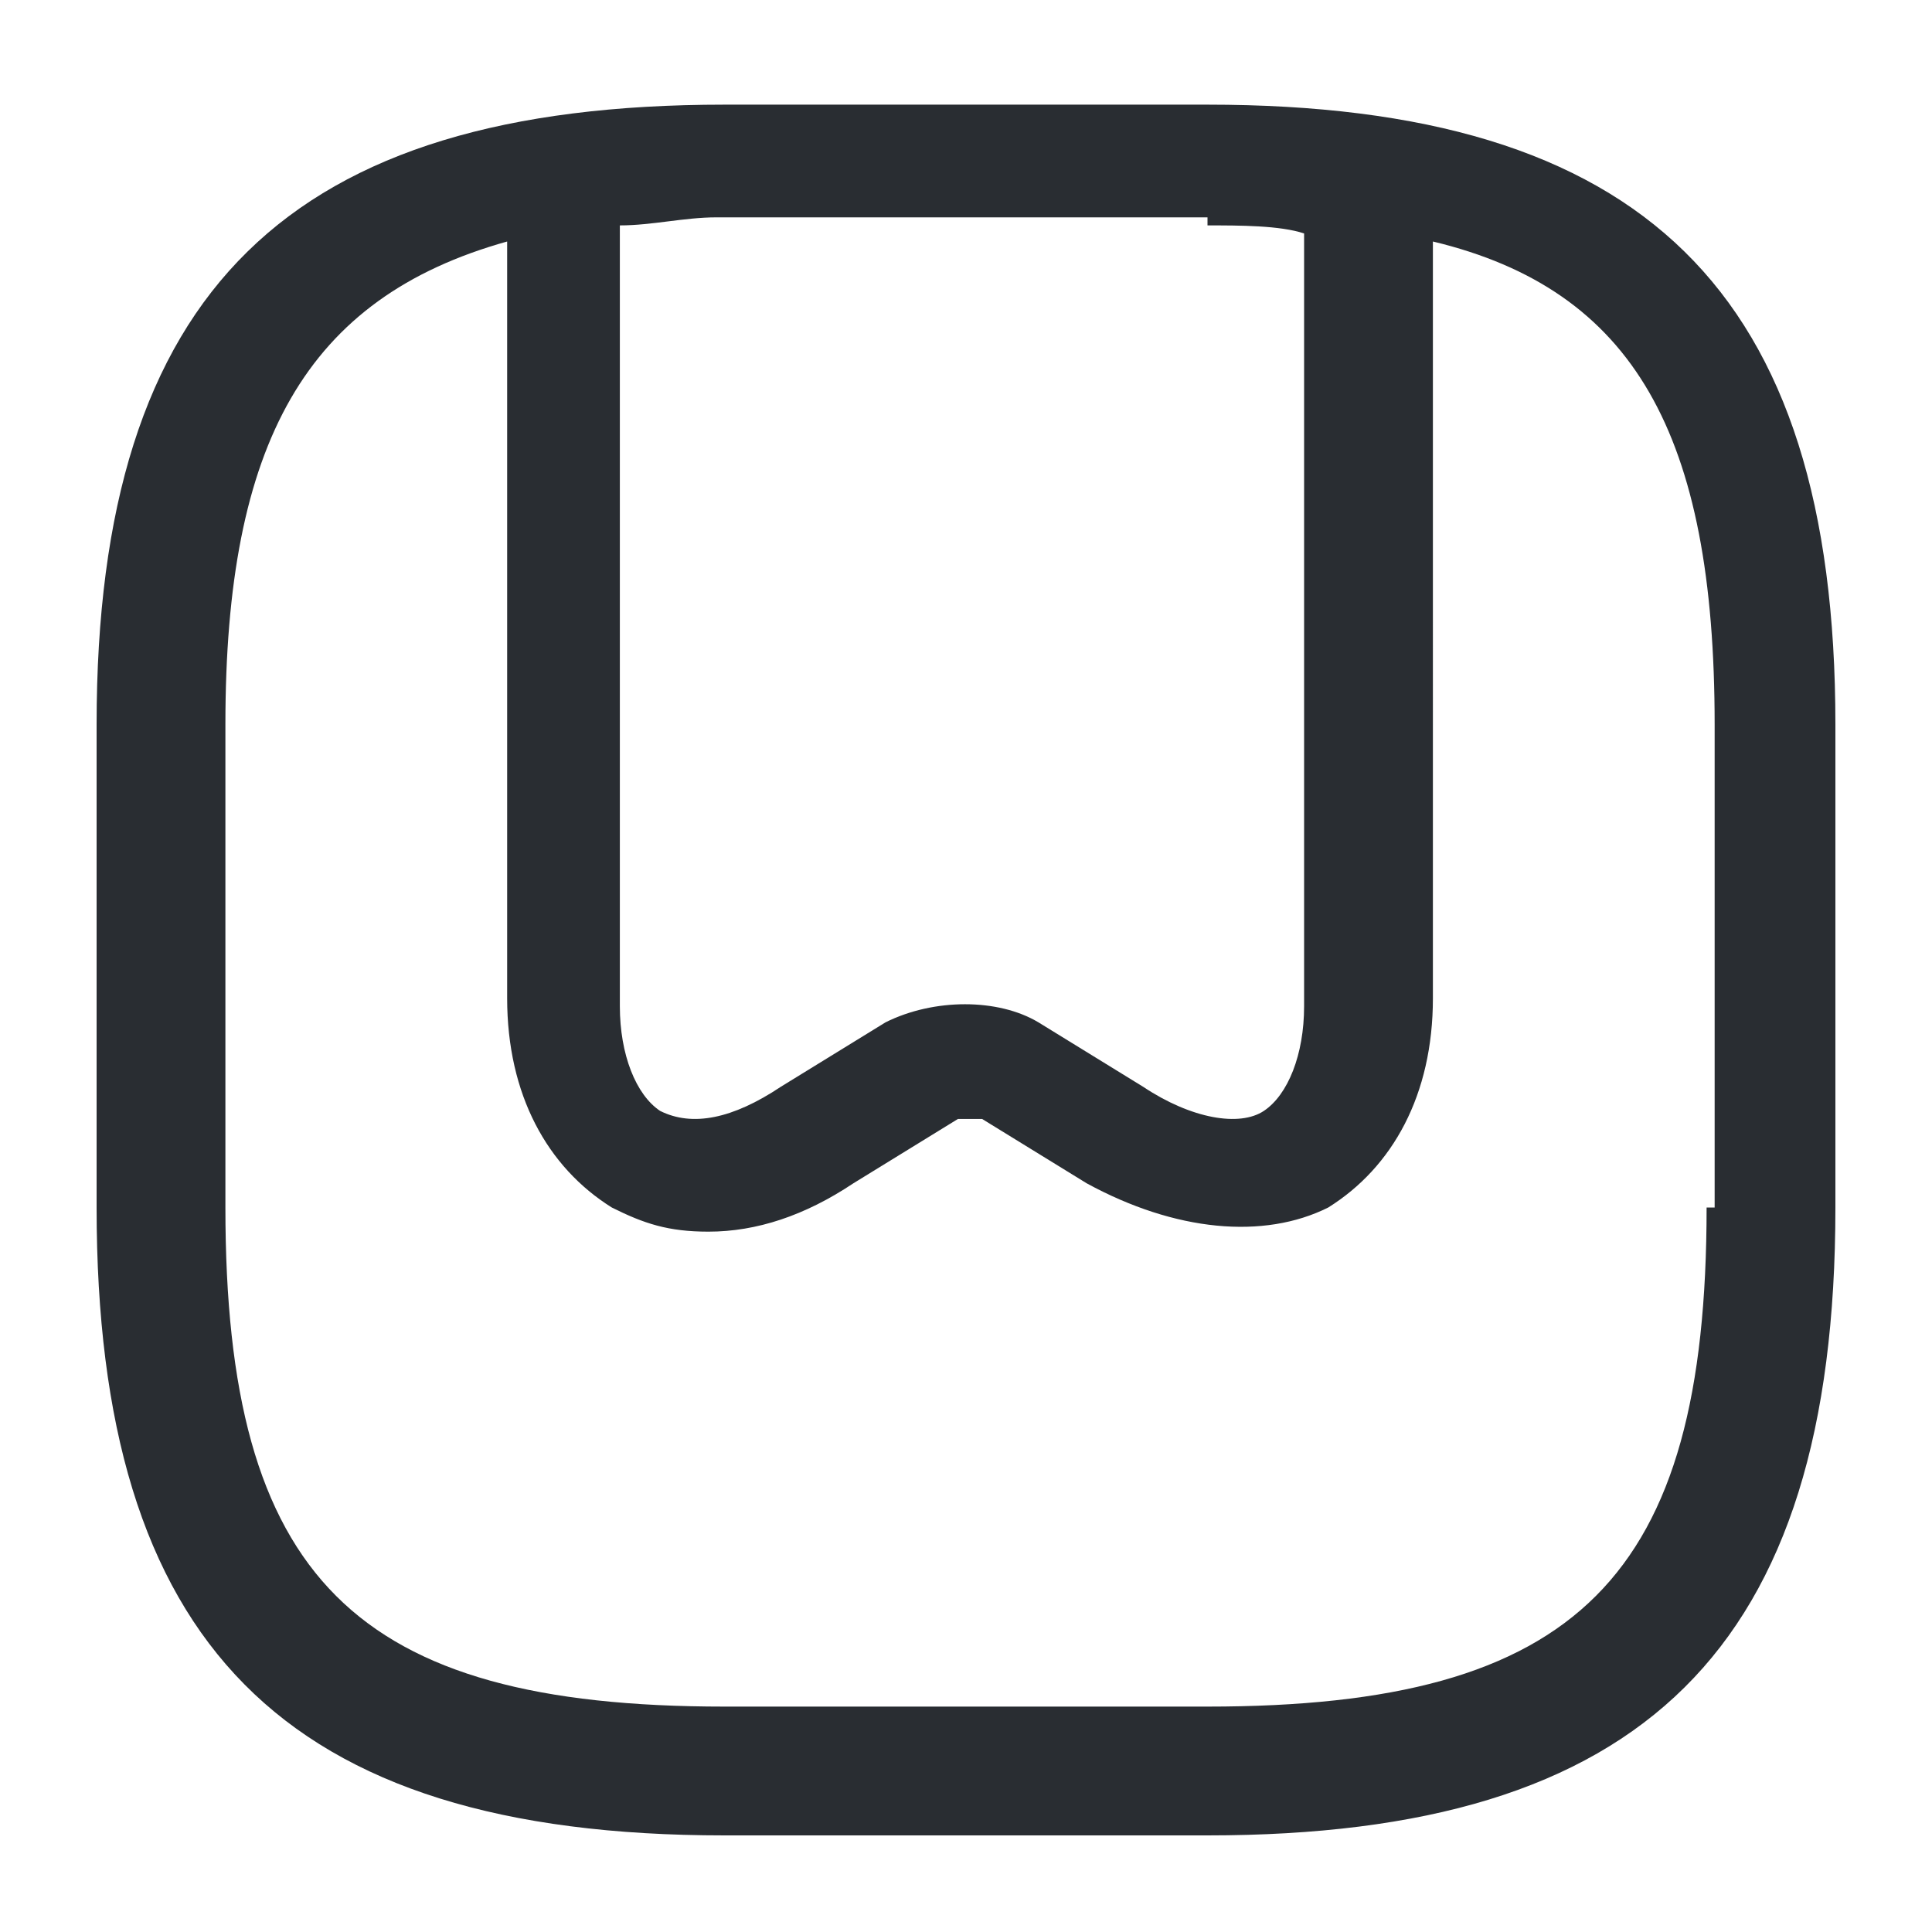<?xml version="1.0" encoding="utf-8"?>
<!-- Generator: Adobe Illustrator 25.3.1, SVG Export Plug-In . SVG Version: 6.00 Build 0)  -->
<svg version="1.1" id="Layer_1" xmlns="http://www.w3.org/2000/svg" xmlns:xlink="http://www.w3.org/1999/xlink" x="0px" y="0px"
	 viewBox="0 0 24 24" style="enable-background:new 0 0 24 24;" xml:space="preserve">
<style type="text/css">
	.st0{fill:#292D32;}
</style>
<path class="st0" d="M15,1.3H9C3.6,1.3,1.2,3.6,1.2,9v6c0,5.4,2.3,7.8,7.8,7.8h6c5.4,0,7.8-2.3,7.8-7.8V9C22.8,3.6,20.4,1.3,15,1.3z
	 M15,2.8c0.4,0,0.9,0,1.2,0.1v9.6c0,0.6-0.2,1.1-0.5,1.3c-0.3,0.2-0.9,0.1-1.5-0.3l-1.3-0.8c-0.5-0.3-1.3-0.3-1.9,0l-1.3,0.8
	c-0.6,0.4-1.1,0.5-1.5,0.3c-0.3-0.2-0.5-0.7-0.5-1.3V2.8c0.4,0,0.8-0.1,1.2-0.1H15z M21.2,15c0,4.6-1.6,6.2-6.2,6.2H9
	c-4.6,0-6.2-1.6-6.2-6.2V9c0-3.5,1-5.3,3.5-6v9.4c0,1.2,0.5,2.1,1.3,2.6c0.4,0.2,0.7,0.3,1.2,0.3c0.6,0,1.2-0.2,1.8-0.6l1.3-0.8
	c0.1,0,0.2,0,0.3,0l1.3,0.8c1.1,0.6,2.2,0.7,3,0.3c0.8-0.5,1.3-1.4,1.3-2.6V3c2.5,0.6,3.5,2.4,3.5,6V15z"/>
</svg>
